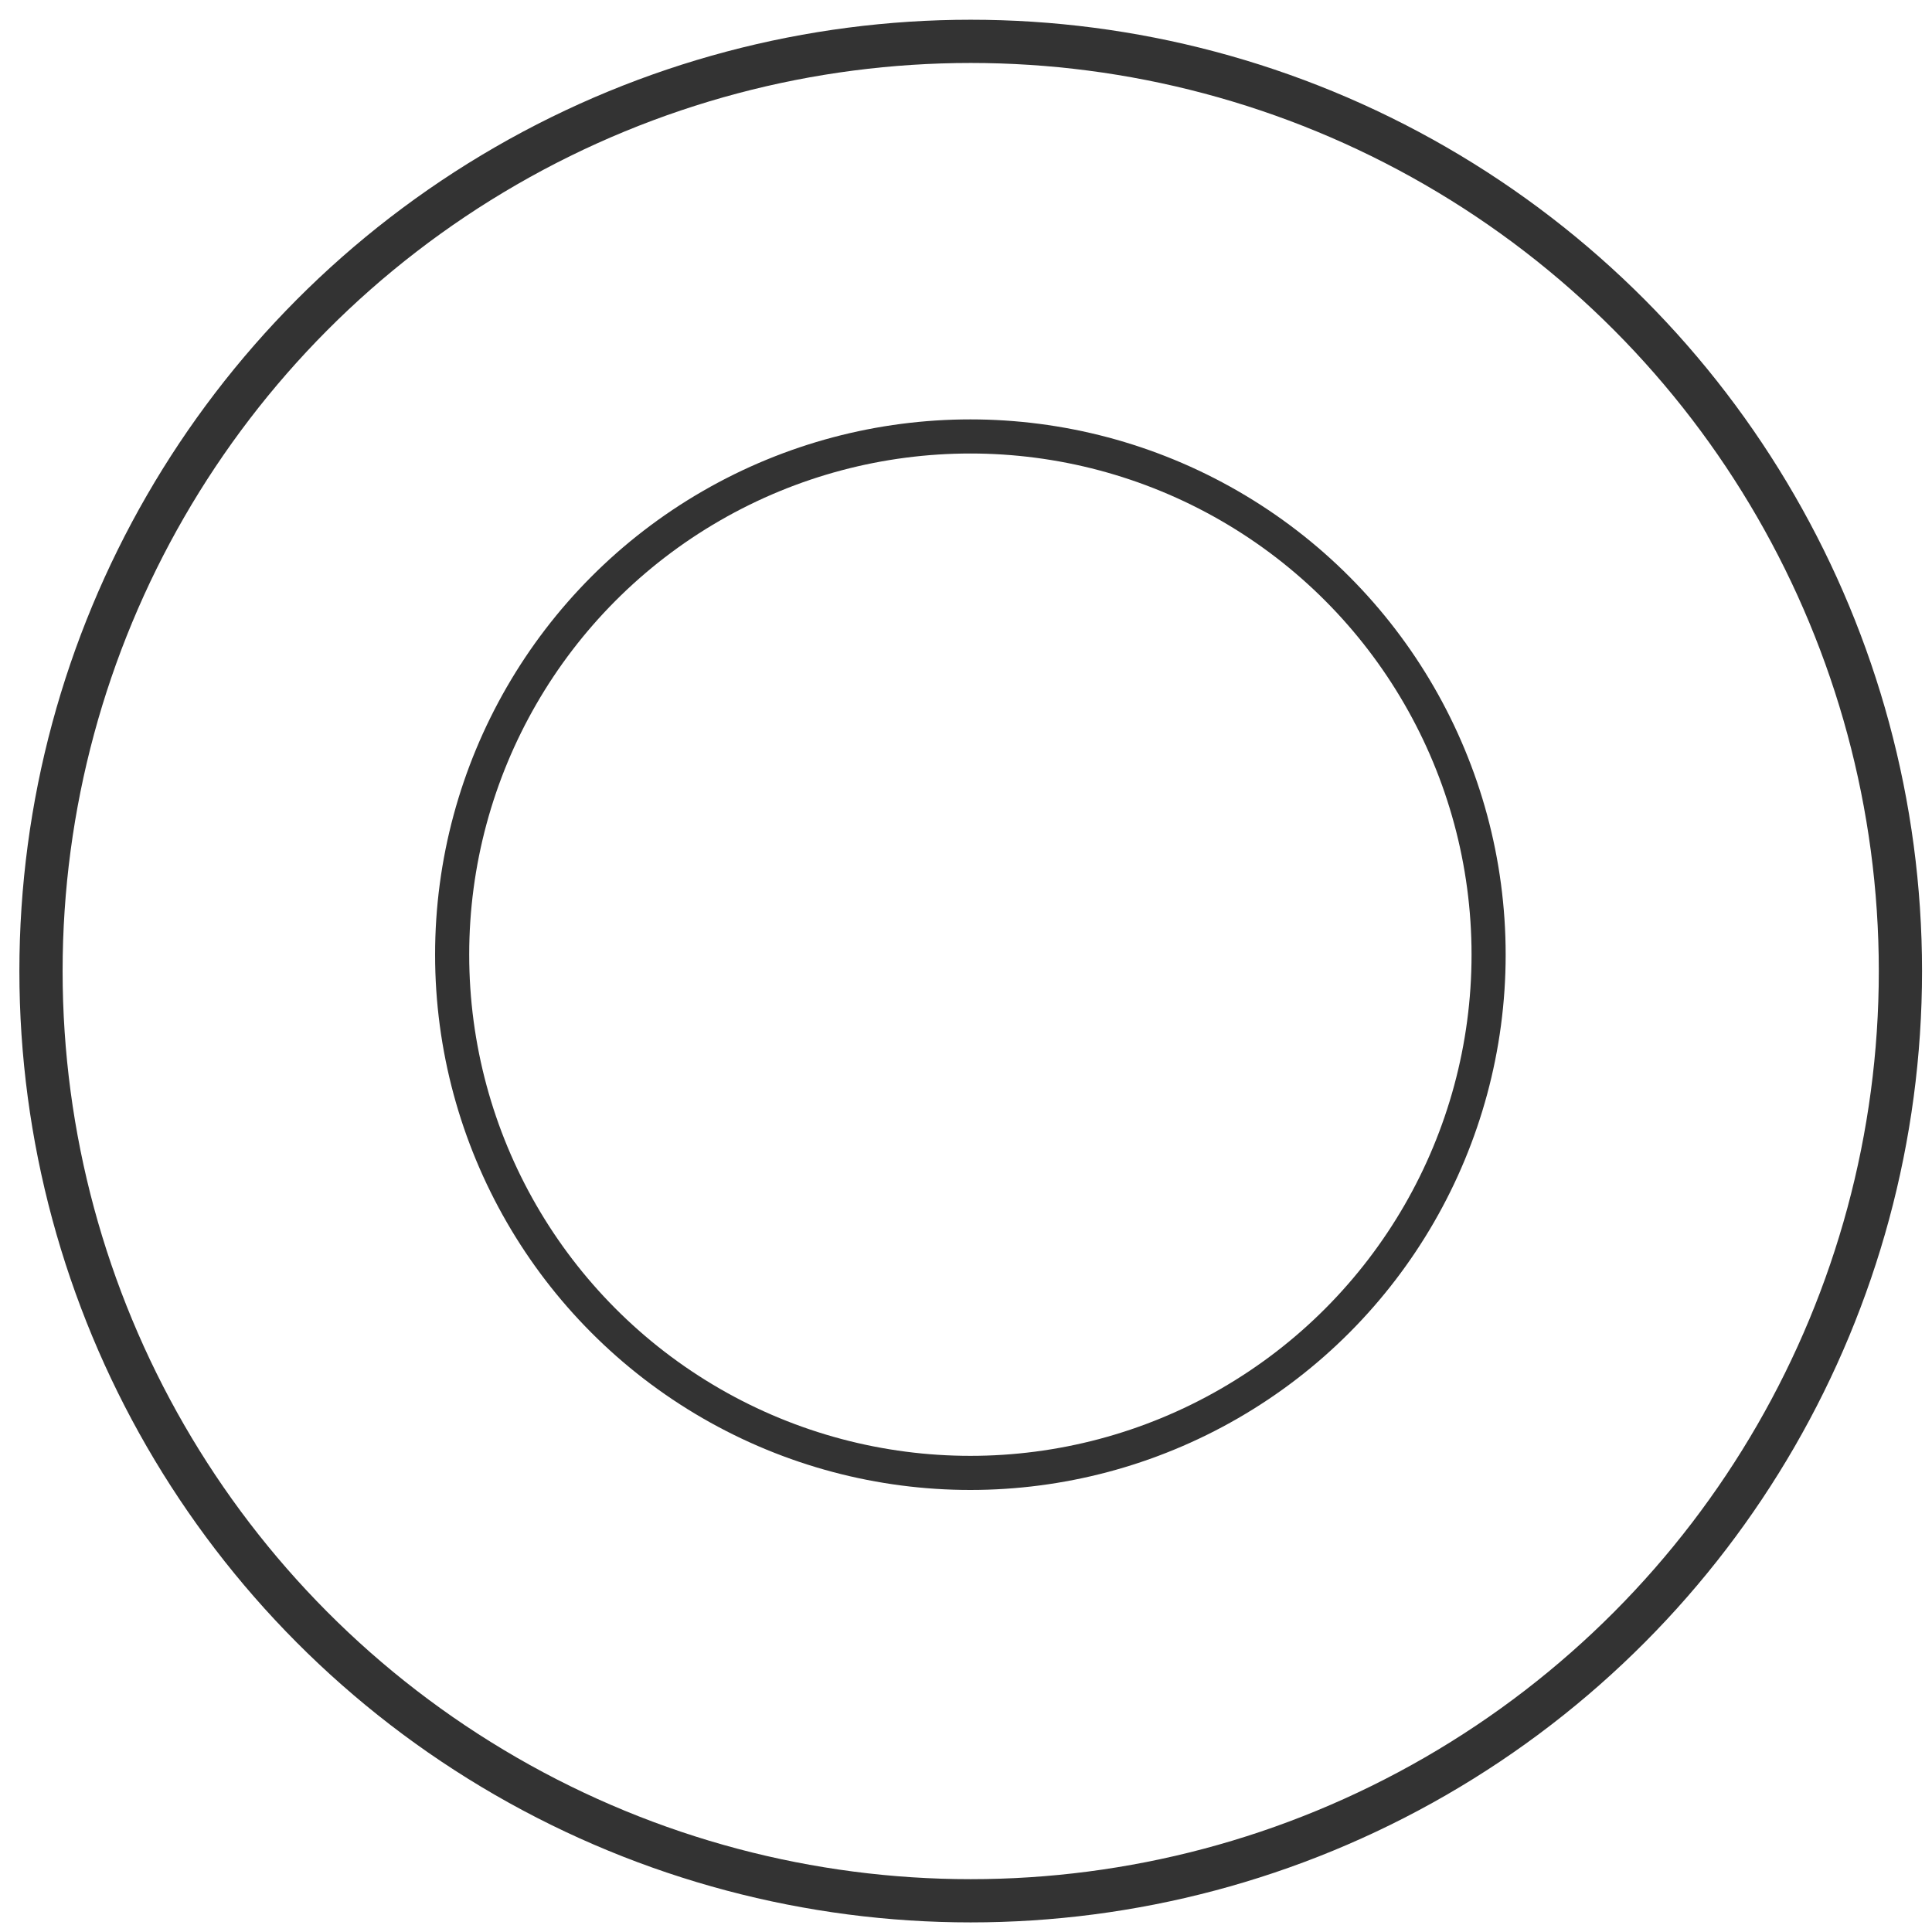 <?xml version="1.0" encoding="UTF-8" standalone="no"?>
<!-- Generator: Adobe Illustrator 16.0.0, SVG Export Plug-In . SVG Version: 6.00 Build 0)  -->

<svg
   xmlns:dc="http://purl.org/dc/elements/1.1/"
   xmlns:cc="http://creativecommons.org/ns#"
   xmlns:rdf="http://www.w3.org/1999/02/22-rdf-syntax-ns#"
   xmlns:svg="http://www.w3.org/2000/svg"
   xmlns="http://www.w3.org/2000/svg"
   xmlns:sodipodi="http://sodipodi.sourceforge.net/DTD/sodipodi-0.dtd"
   xmlns:inkscape="http://www.inkscape.org/namespaces/inkscape"
   version="1.1"
   id="svg2"
   sodipodi:docname="activity.svg"
   inkscape:version="0.48.0 r9654"
   x="0px"
   y="0px"
   width="32"
   height="32"
   viewBox="0 0 32 32"
   enable-background="new 0 0 45 45"
   xml:space="preserve"><defs
   id="defs3007" />
<sodipodi:namedview
   units="px"
   showguides="false"
   showgrid="false"
   inkscape:cy="20.23296"
   inkscape:cx="16.660516"
   inkscape:zoom="11.2"
   borderopacity="1.0"
   bordercolor="#666666"
   pagecolor="#ffffff"
   id="base"
   inkscape:window-maximized="1"
   inkscape:window-y="-8"
   inkscape:window-x="-8"
   inkscape:window-height="1057"
   inkscape:current-layer="layer1"
   inkscape:document-units="px"
   inkscape:window-width="1920"
   inkscape:guide-bbox="true"
   inkscape:pageshadow="2"
   inkscape:pageopacity="0.0">
	<sodipodi:guide
   orientation="1,0"
   position="15,21.696"
   id="guide3358" />
	<sodipodi:guide
   orientation="1,0"
   position="30,19.196"
   id="guide3360" />
	<sodipodi:guide
   orientation="0,1"
   position="-33.304,15"
   id="guide3362" />
	<sodipodi:guide
   orientation="0,1"
   position="-15.714,30"
   id="guide3364" />
</sodipodi:namedview>
<g
   id="layer1"
   transform="translate(0,-1020.362)"
   inkscape:label="Camada 1"
   inkscape:groupmode="layer">
	<circle
   id="path5738"
   stroke-miterlimit="10"
   cx="22.507"
   cy="1029.838"
   r="21.507"
   d="m 44.014,1029.838 c 0,11.878 -9.629,21.507 -21.507,21.507 -11.878,0 -21.507,-9.629 -21.507,-21.507 0,-11.878 9.629,-21.507 21.507,-21.507 11.878,0 21.507,9.629 21.507,21.507 z"
   sodipodi:cx="22.507"
   sodipodi:cy="1029.838"
   sodipodi:rx="21.507"
   sodipodi:ry="21.507"
   style="fill:none;stroke:#333333;stroke-miterlimit:10"
   transform="matrix(0.716,0,0,0.716,-0.037,299.082)" />
	<circle
   id="path5738-5"
   cx="22.507"
   cy="1029.838"
   r="15.192"
   d="m 37.699,1029.838 c 0,8.39 -6.802,15.192 -15.192,15.192 -8.39,0 -15.192,-6.802 -15.192,-15.192 0,-8.39 6.802,-15.192 15.192,-15.192 8.39,0 15.192,6.802 15.192,15.192 z"
   style="fill:none;stroke:#333333;stroke-opacity:1"
   sodipodi:cx="22.507"
   sodipodi:cy="1029.838"
   sodipodi:rx="15.192"
   sodipodi:ry="15.192"
   transform="matrix(0.565,0,0,0.565,3.356,454.316)" />
</g>
</svg>